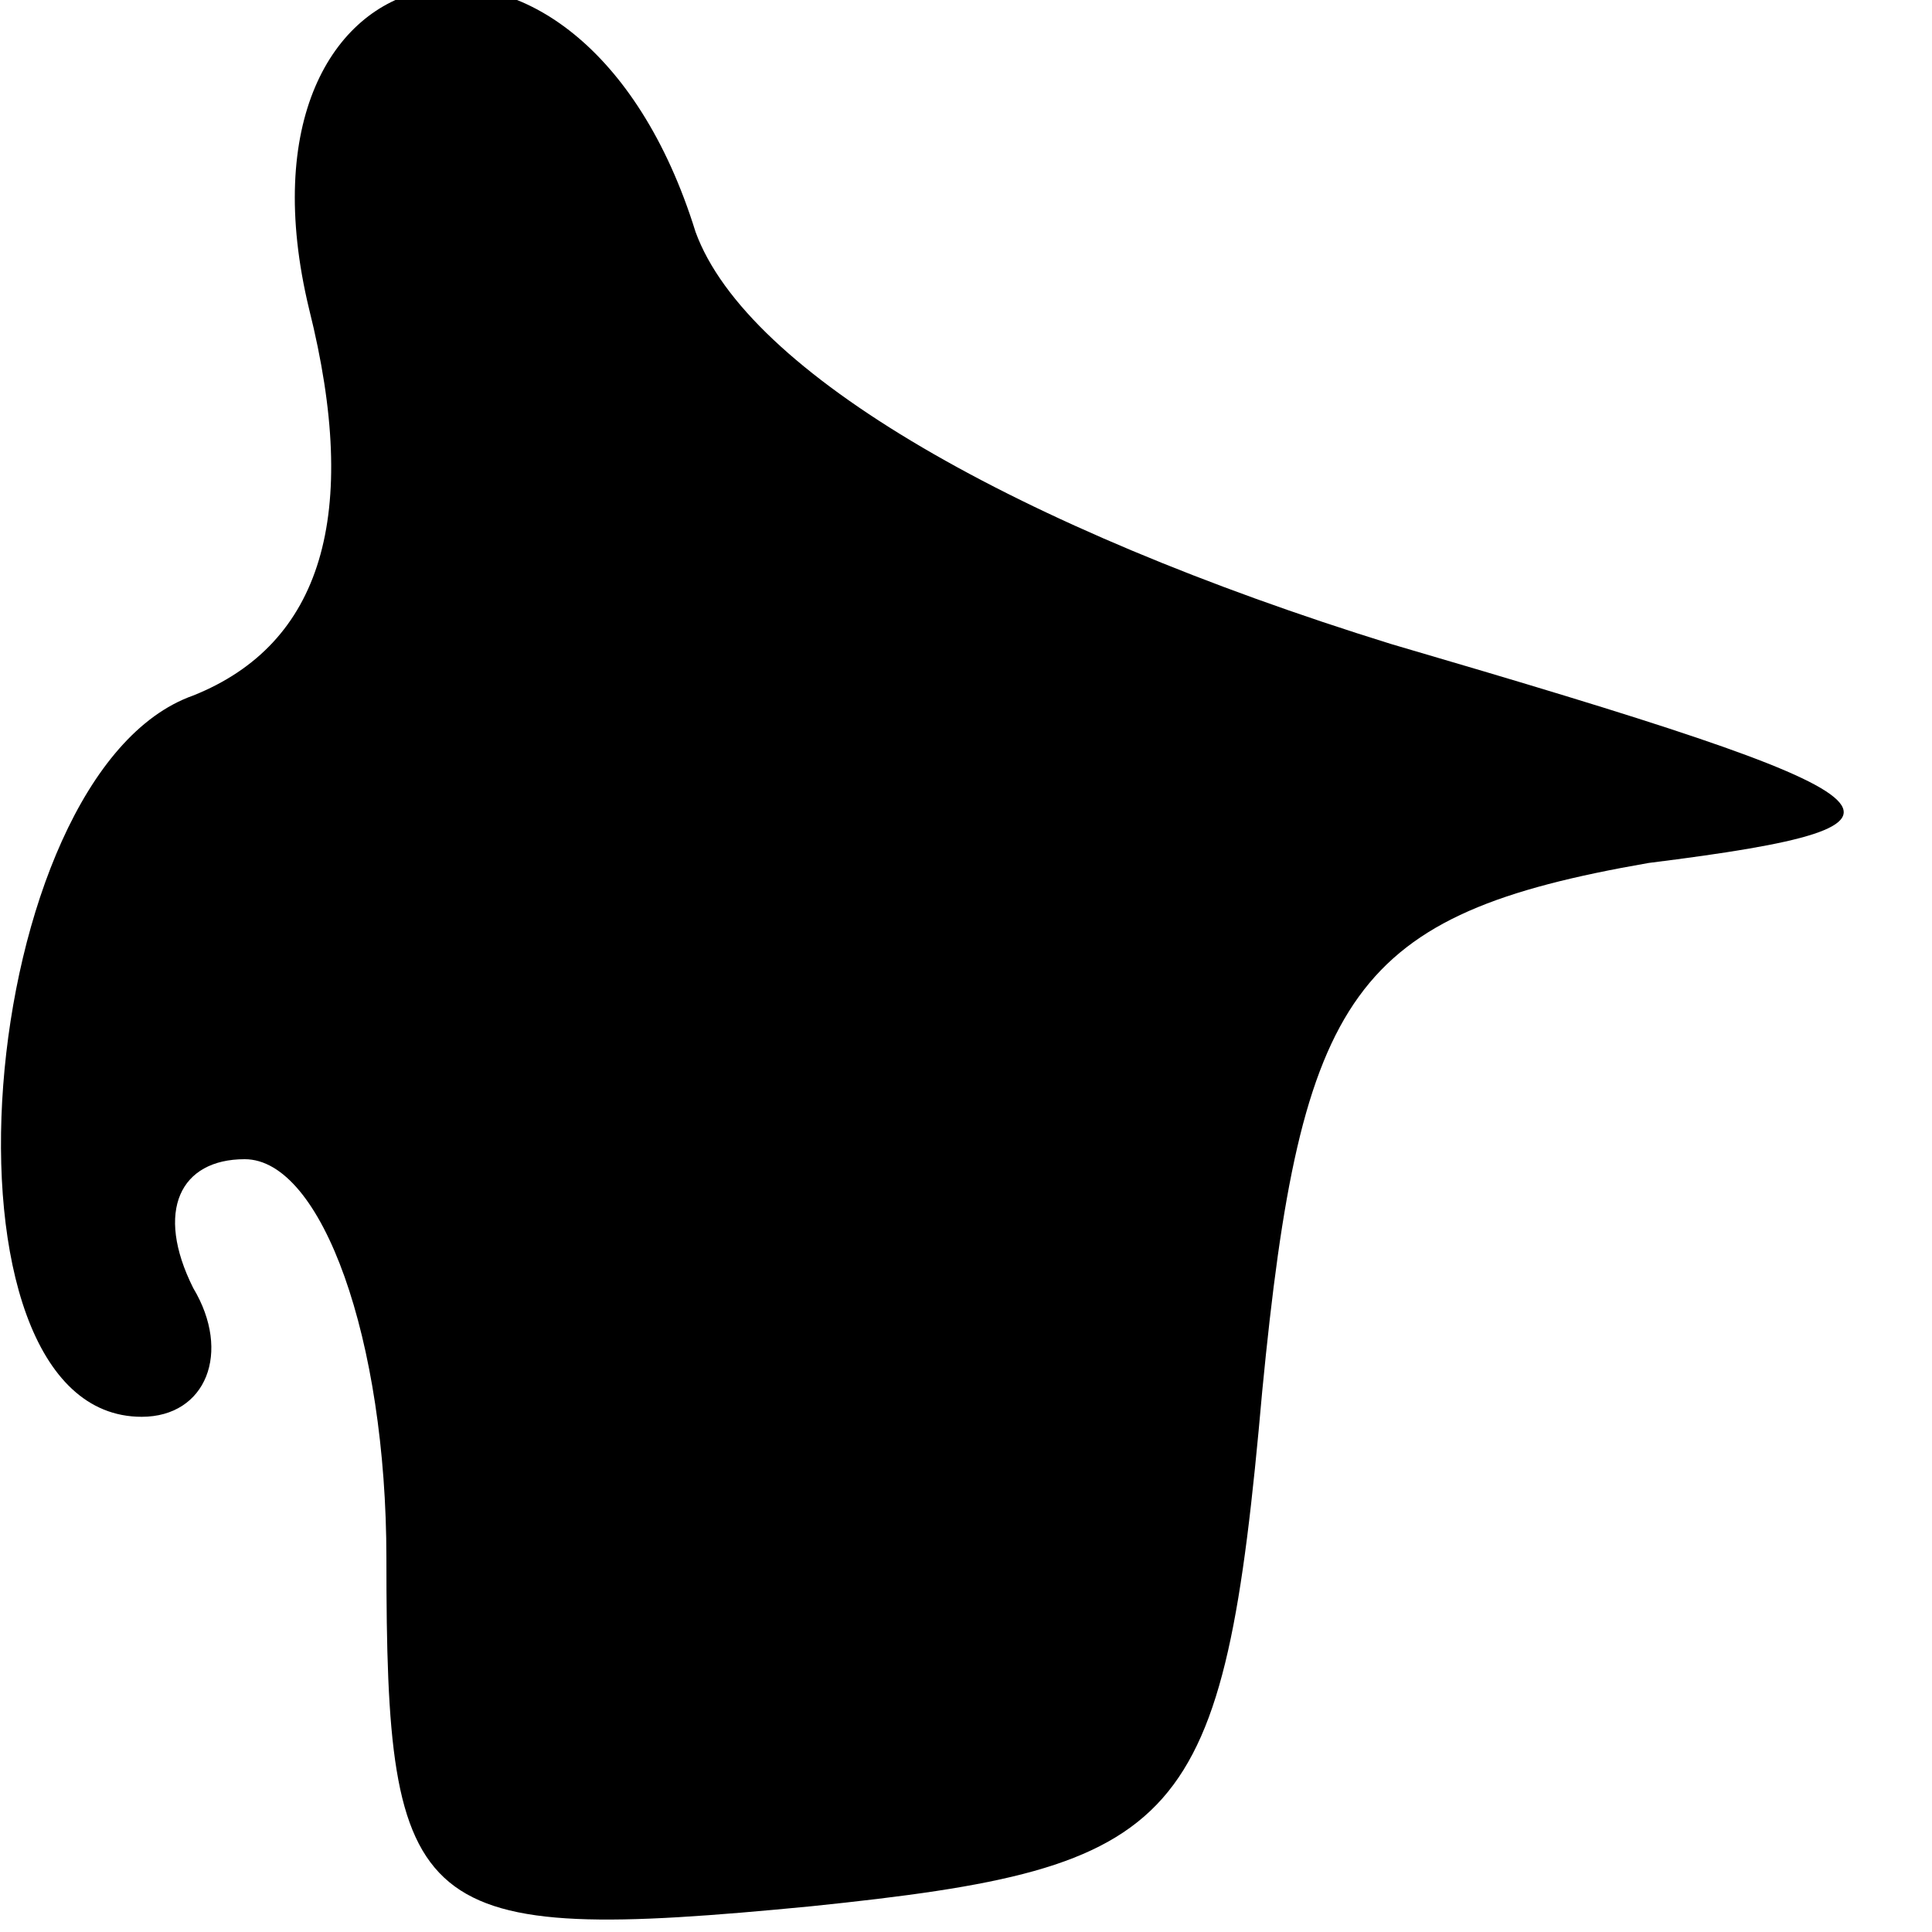 <?xml version="1.0" standalone="no"?>
<!DOCTYPE svg PUBLIC "-//W3C//DTD SVG 20010904//EN"
 "http://www.w3.org/TR/2001/REC-SVG-20010904/DTD/svg10.dtd">
<svg version="1.0" xmlns="http://www.w3.org/2000/svg"
 width="15pt" height="15pt" viewBox="0 0 15 15"
 preserveAspectRatio="xMidYMid meet">
<g transform="translate(0,15) scale(0.1,-0.1)"
fill="#000000" stroke="none">
<path fill="#000000" stroke="none" d="M24 126 c4 -16 1 -26 -9 -30 -17 -6
-21 -56 -4 -56 5 0 7 5 4 10 -3 6 -1 10 4 10 6 0 11 -14 11 -31 0 -28 2 -30
33 -27 29 3 32 6 35 40 3 31 7 37 30 41 24 3 21 5 -20 17 -29 9 -50 21 -54 32
-9 29 -37 23 -30 -6z"/>
</g>
</svg>
